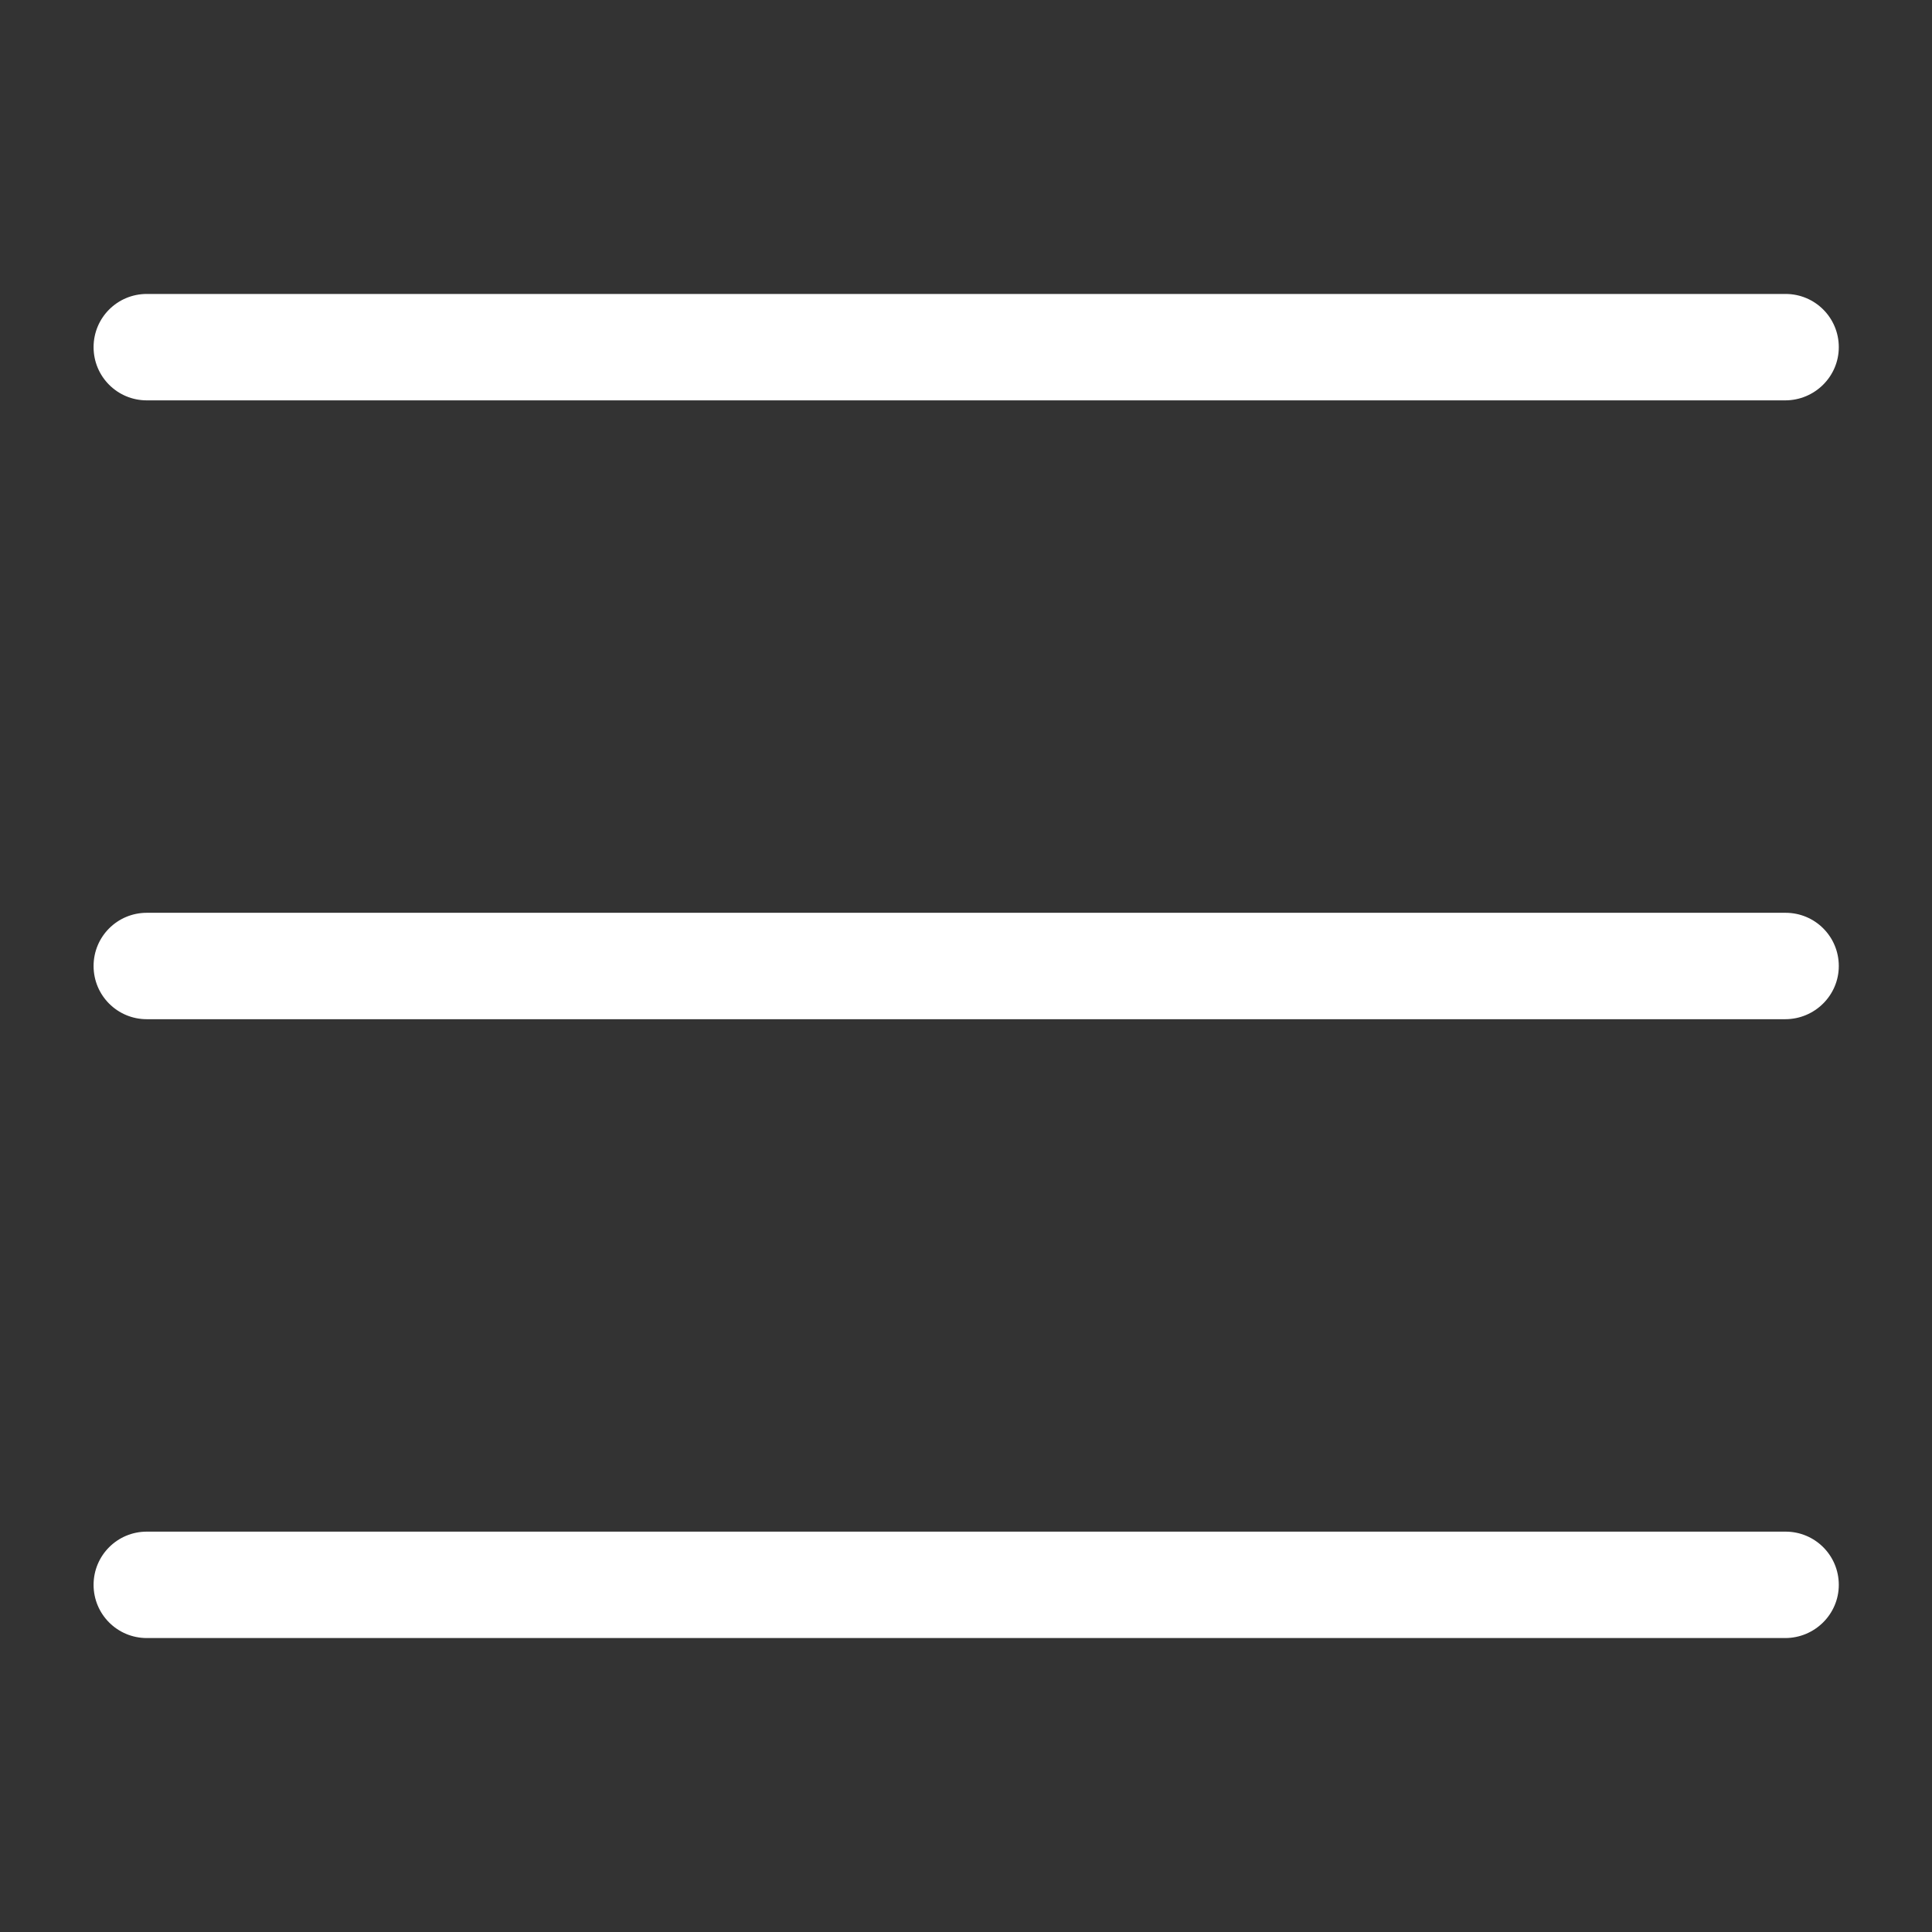 <svg xmlns="http://www.w3.org/2000/svg" version="1.1" xmlns:xlink="http://www.w3.org/1999/xlink" width="512" height="512" x="0" y="0" viewBox="0 0 512 512" style="enable-background:new 0 0 512 512" xml:space="preserve" class=""><rect x="0" y="0" width="512" height="512" fill="#333333" stroke="none"/><g><path d="M473.1 106.1H38.9c-7.8 0-14.1-6.3-14.1-14.1s6.3-14.1 14.1-14.1h434.3c7.8 0 14.1 6.3 14.1 14.1s-6.4 14.1-14.2 14.1zM473.1 270.1H38.9c-7.8 0-14.1-6.3-14.1-14.1s6.3-14.1 14.1-14.1h434.3c7.8 0 14.1 6.3 14.1 14.1s-6.4 14.1-14.2 14.1zM473.1 434.1H38.9c-7.8 0-14.1-6.3-14.1-14.1s6.3-14.1 14.1-14.1h434.3c7.8 0 14.1 6.3 14.1 14.1s-6.4 14.1-14.2 14.1z" fill="#ffffff" opacity="1" data-original="#000000" class=""></path></g></svg>